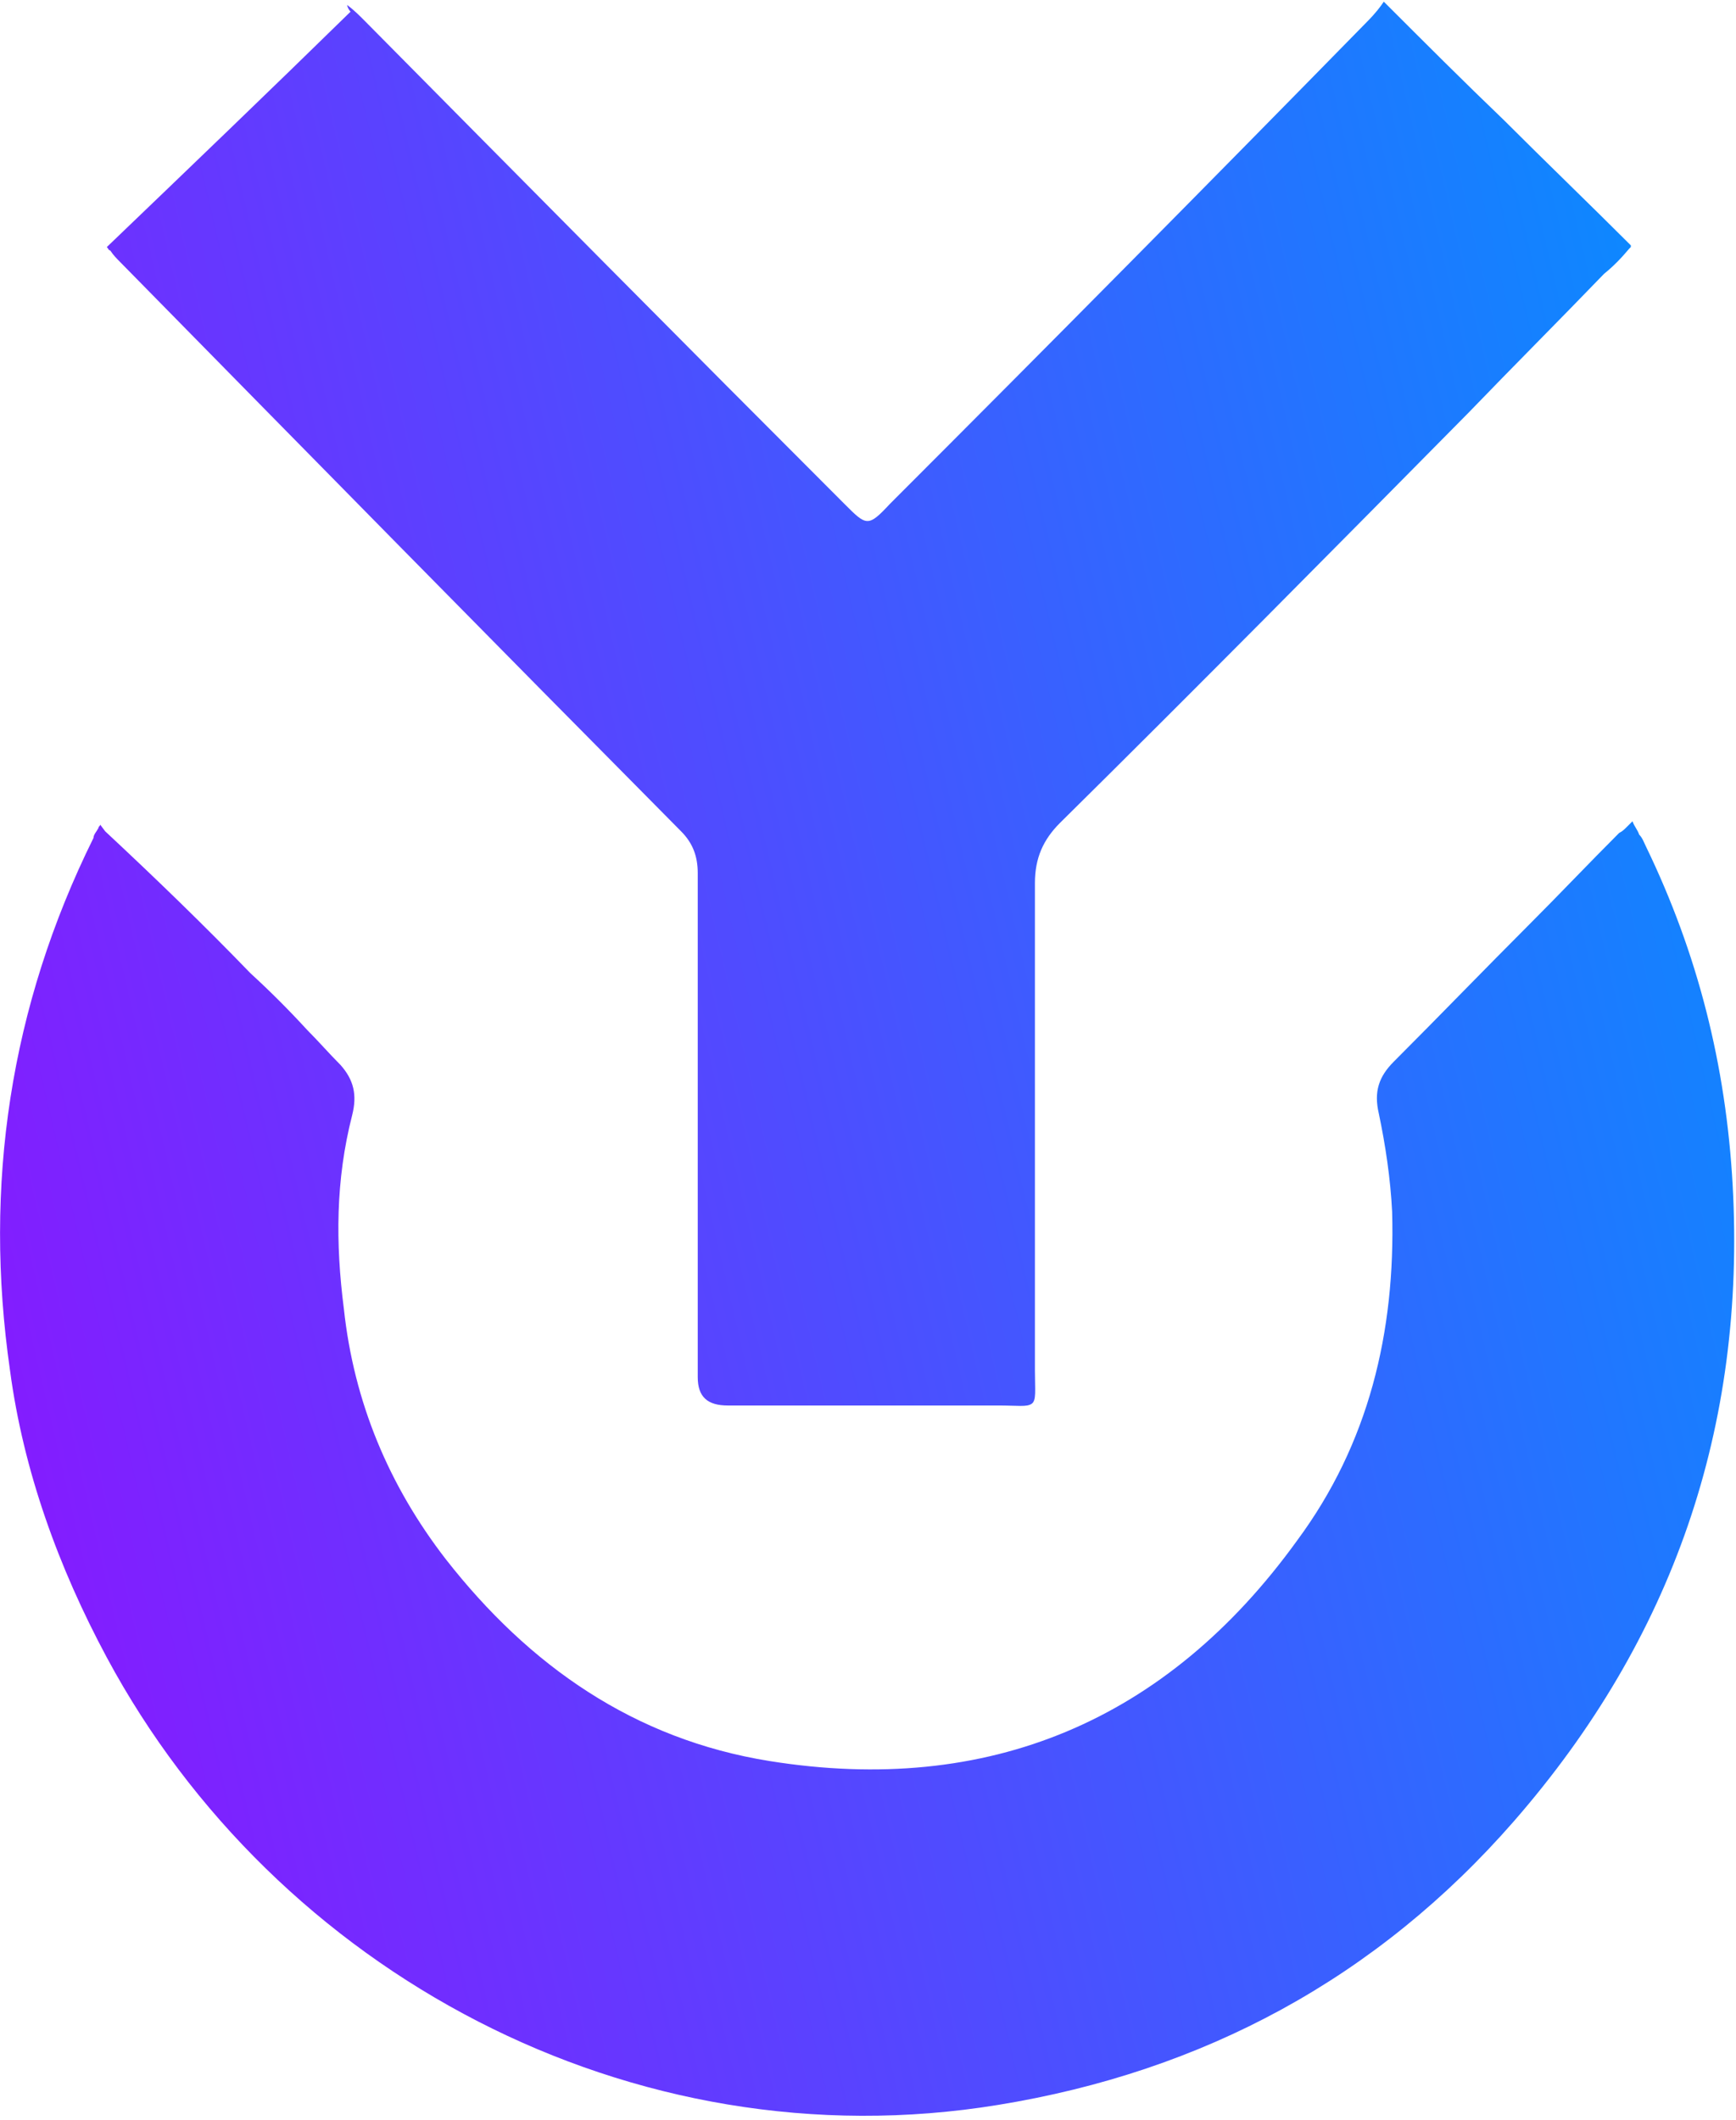 <?xml version="1.0" encoding="utf-8"?>
<!-- Generator: Adobe Illustrator 26.4.0, SVG Export Plug-In . SVG Version: 6.00 Build 0)  -->
<svg version="1.1" id="Layer_1" xmlns="http://www.w3.org/2000/svg" xmlns:xlink="http://www.w3.org/1999/xlink" x="0px" y="0px"
	 viewBox="0 0 104 127" style="enable-background:new 0 0 104 127;" xml:space="preserve">
<style type="text/css">
	.st0{fill:#FFFFFF;}
	.st1{fill-rule:evenodd;clip-rule:evenodd;fill:url(#SVGID_1_);}
</style>
<rect y="0" class="st0" width="104" height="127"/>
<linearGradient id="SVGID_1_" gradientUnits="userSpaceOnUse" x1="-17.426" y1="51.149" x2="118.279" y2="82.766" gradientTransform="matrix(1 0 0 -1 0 127.89)">
	<stop  offset="0" style="stop-color:#940DFF"/>
	<stop  offset="1" style="stop-color:#0094FF"/>
	<stop  offset="1" style="stop-color:#0094FF"/>
</linearGradient>
<path class="st1" d="M97.6,14.9l0.1-0.1v-0.1c-2.5-2.5-5.1-5-7.6-7.5c-2.4-2.3-4.8-4.7-7.2-7.1c-0.2,0.3-0.5,0.7-1,1.2
	c-9.5,9.7-19,19.3-28.6,28.9c-1.3,1.4-1.4,1.3-2.7,0C41,20.6,31.4,10.9,21.8,1.2c-0.3-0.3-0.6-0.6-1-0.9c0,0.1,0.1,0.3,0.2,0.4
	c-4.8,4.7-9.7,9.4-14.6,14.1c0.1,0.1,0.1,0.2,0.2,0.2c0.2,0.3,0.4,0.5,0.6,0.7l0,0c11.2,11.4,22.4,22.8,33.6,34.1
	c0.7,0.7,1,1.5,1,2.5v30.2c0,1.2,0.6,1.7,1.8,1.7h16.2c1.2,0,1.7,0.1,2-0.1c0.3-0.2,0.2-0.8,0.2-2c0-3.2,0-6.5,0-9.7
	c0-6.5,0-13,0-19.5c0-1.5,0.5-2.6,1.5-3.6C71.7,41.2,79.8,33,88,24.7c2.7-2.8,5.4-5.5,8.1-8.3C96.6,16,97.1,15.5,97.6,14.9z
	 M6.3,49.8L6,49.4c0,0.1-0.1,0.1-0.1,0.2c-0.1,0.2-0.3,0.4-0.3,0.6C0.6,60.3-1,71,0.6,82.1c0.8,6,2.9,11.8,5.8,17.2
	c10.1,18.8,31.4,30.4,53.4,26.8c12.3-2,22.7-7.6,30.9-17c9.5-10.9,13.9-23.6,13.1-38.1c-0.4-7.2-2.1-13.9-5.2-20.3
	c-0.1-0.2-0.2-0.5-0.4-0.7c-0.1-0.3-0.3-0.5-0.4-0.8c-0.1,0.1-0.2,0.2-0.3,0.3c-0.2,0.2-0.3,0.3-0.5,0.4c-1.8,1.8-3.6,3.7-5.4,5.5
	c-2.7,2.7-5.4,5.5-8.1,8.2c-0.9,0.9-1.2,1.8-0.9,3.1c0.4,1.9,0.7,3.9,0.8,5.9c0.2,7.2-1.4,13.9-5.7,19.7
	c-7.8,10.8-18.5,15.3-31.6,13.2c-8.1-1.3-14.4-5.7-19.4-12.1c-3.4-4.4-5.5-9.4-6.1-15c-0.5-3.9-0.5-7.7,0.5-11.6
	c0.3-1.2,0.1-2.1-0.7-3c-0.7-0.7-1.3-1.4-2-2.1c-1.1-1.2-2.2-2.3-3.4-3.4C12.2,55.4,9.3,52.6,6.3,49.8z"/>
</svg>
